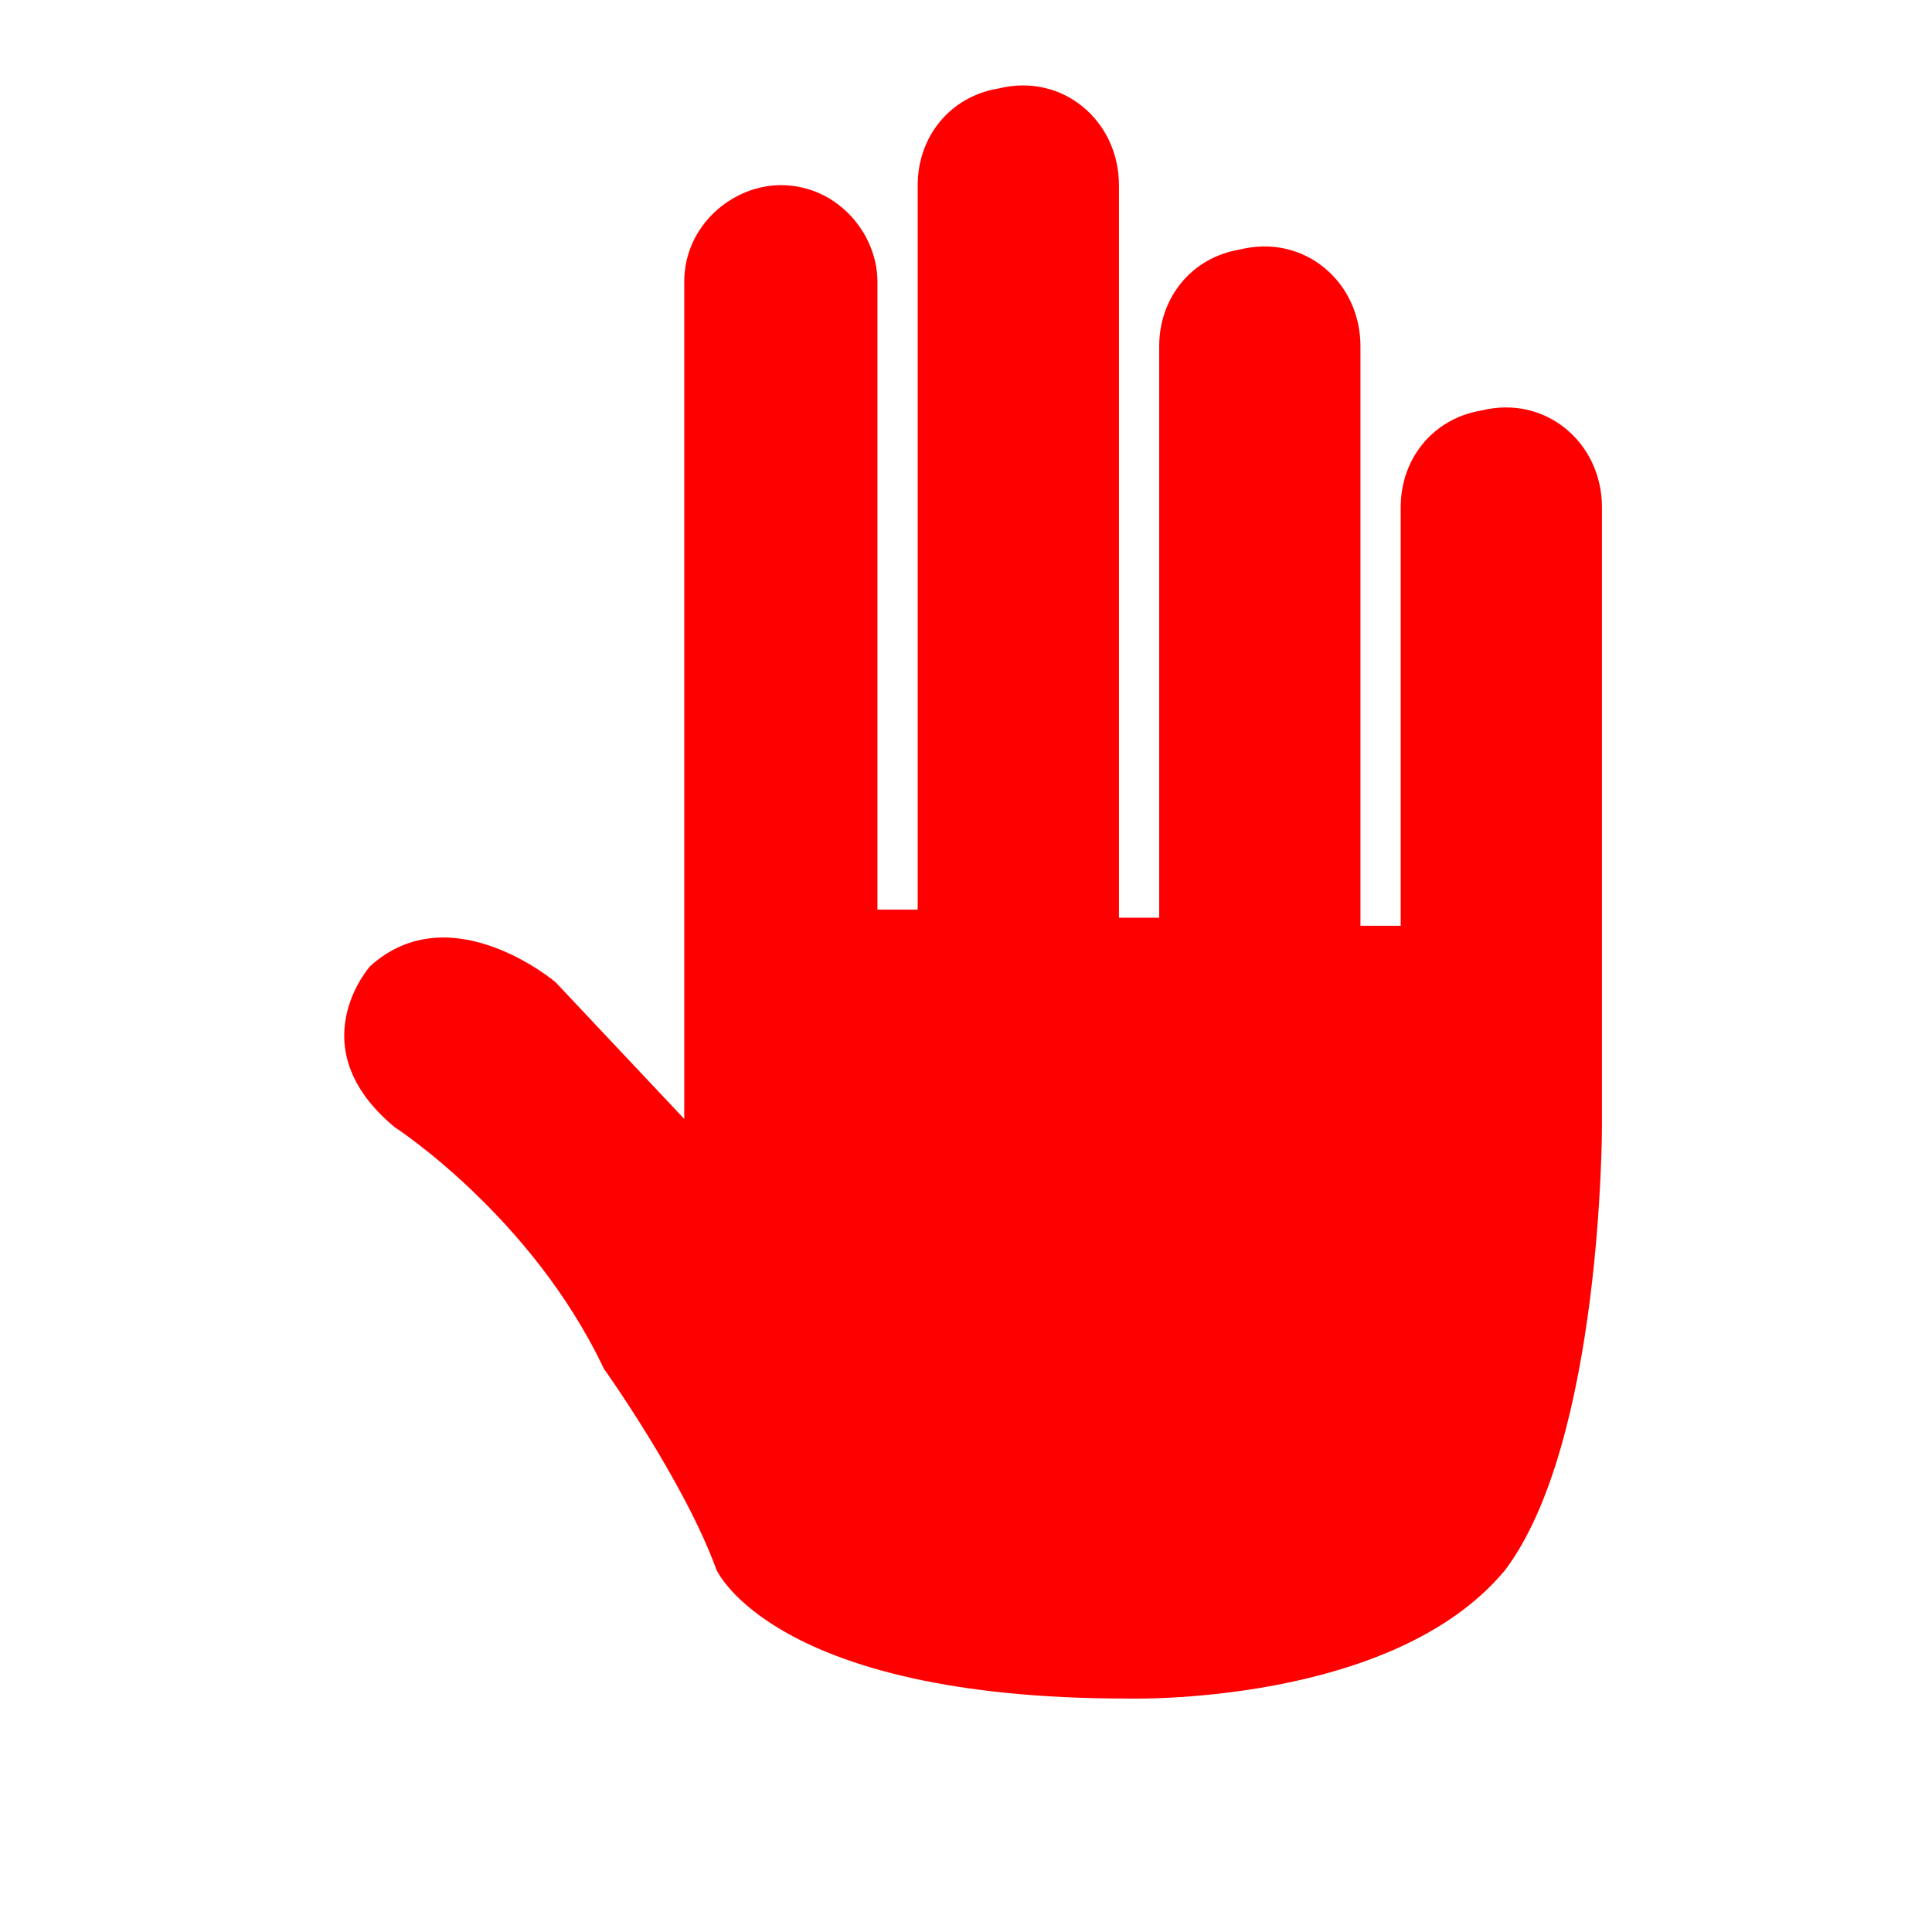 <?xml version="1.0" encoding="utf-8"?>
<!-- Generator: Adobe Illustrator 25.2.3, SVG Export Plug-In . SVG Version: 6.00 Build 0)  -->
<svg version="1.1" id="Layer_1" xmlns="http://www.w3.org/2000/svg" xmlns:xlink="http://www.w3.org/1999/xlink" x="0px" y="0px"
	 viewBox="0 0 24 24" style="enable-background:new 0 0 24 24;" xml:space="preserve">
<style type="text/css">
	.st0{fill:#FF0000;}
</style>
<path class="st0" d="M4.6,12c1-0.9,2.3,0.2,2.3,0.2l1.6,1.7V3.5c0-0.7,0.6-1.2,1.2-1.2l0,0c0.7,0,1.2,0.6,1.2,1.2v7.8h0.5v-9
	c0-0.6,0.4-1.1,1-1.2c0.8-0.2,1.5,0.4,1.5,1.2v9.1h0.5V4.3c0-0.6,0.4-1.1,1-1.2c0.8-0.2,1.5,0.4,1.5,1.2v7.2h0.5V6.3
	c0-0.6,0.4-1.1,1-1.2c0.8-0.2,1.5,0.4,1.5,1.2V14l0,0c0,0,0,3.9-1.2,5.5c-1.4,1.7-4.7,1.6-4.7,1.6c-4.4,0-5.1-1.6-5.1-1.6
	C8.5,18.4,7.5,17,7.5,17c-0.9-1.9-2.6-3-2.6-3C3.7,13,4.6,12,4.6,12z"/>
</svg>
